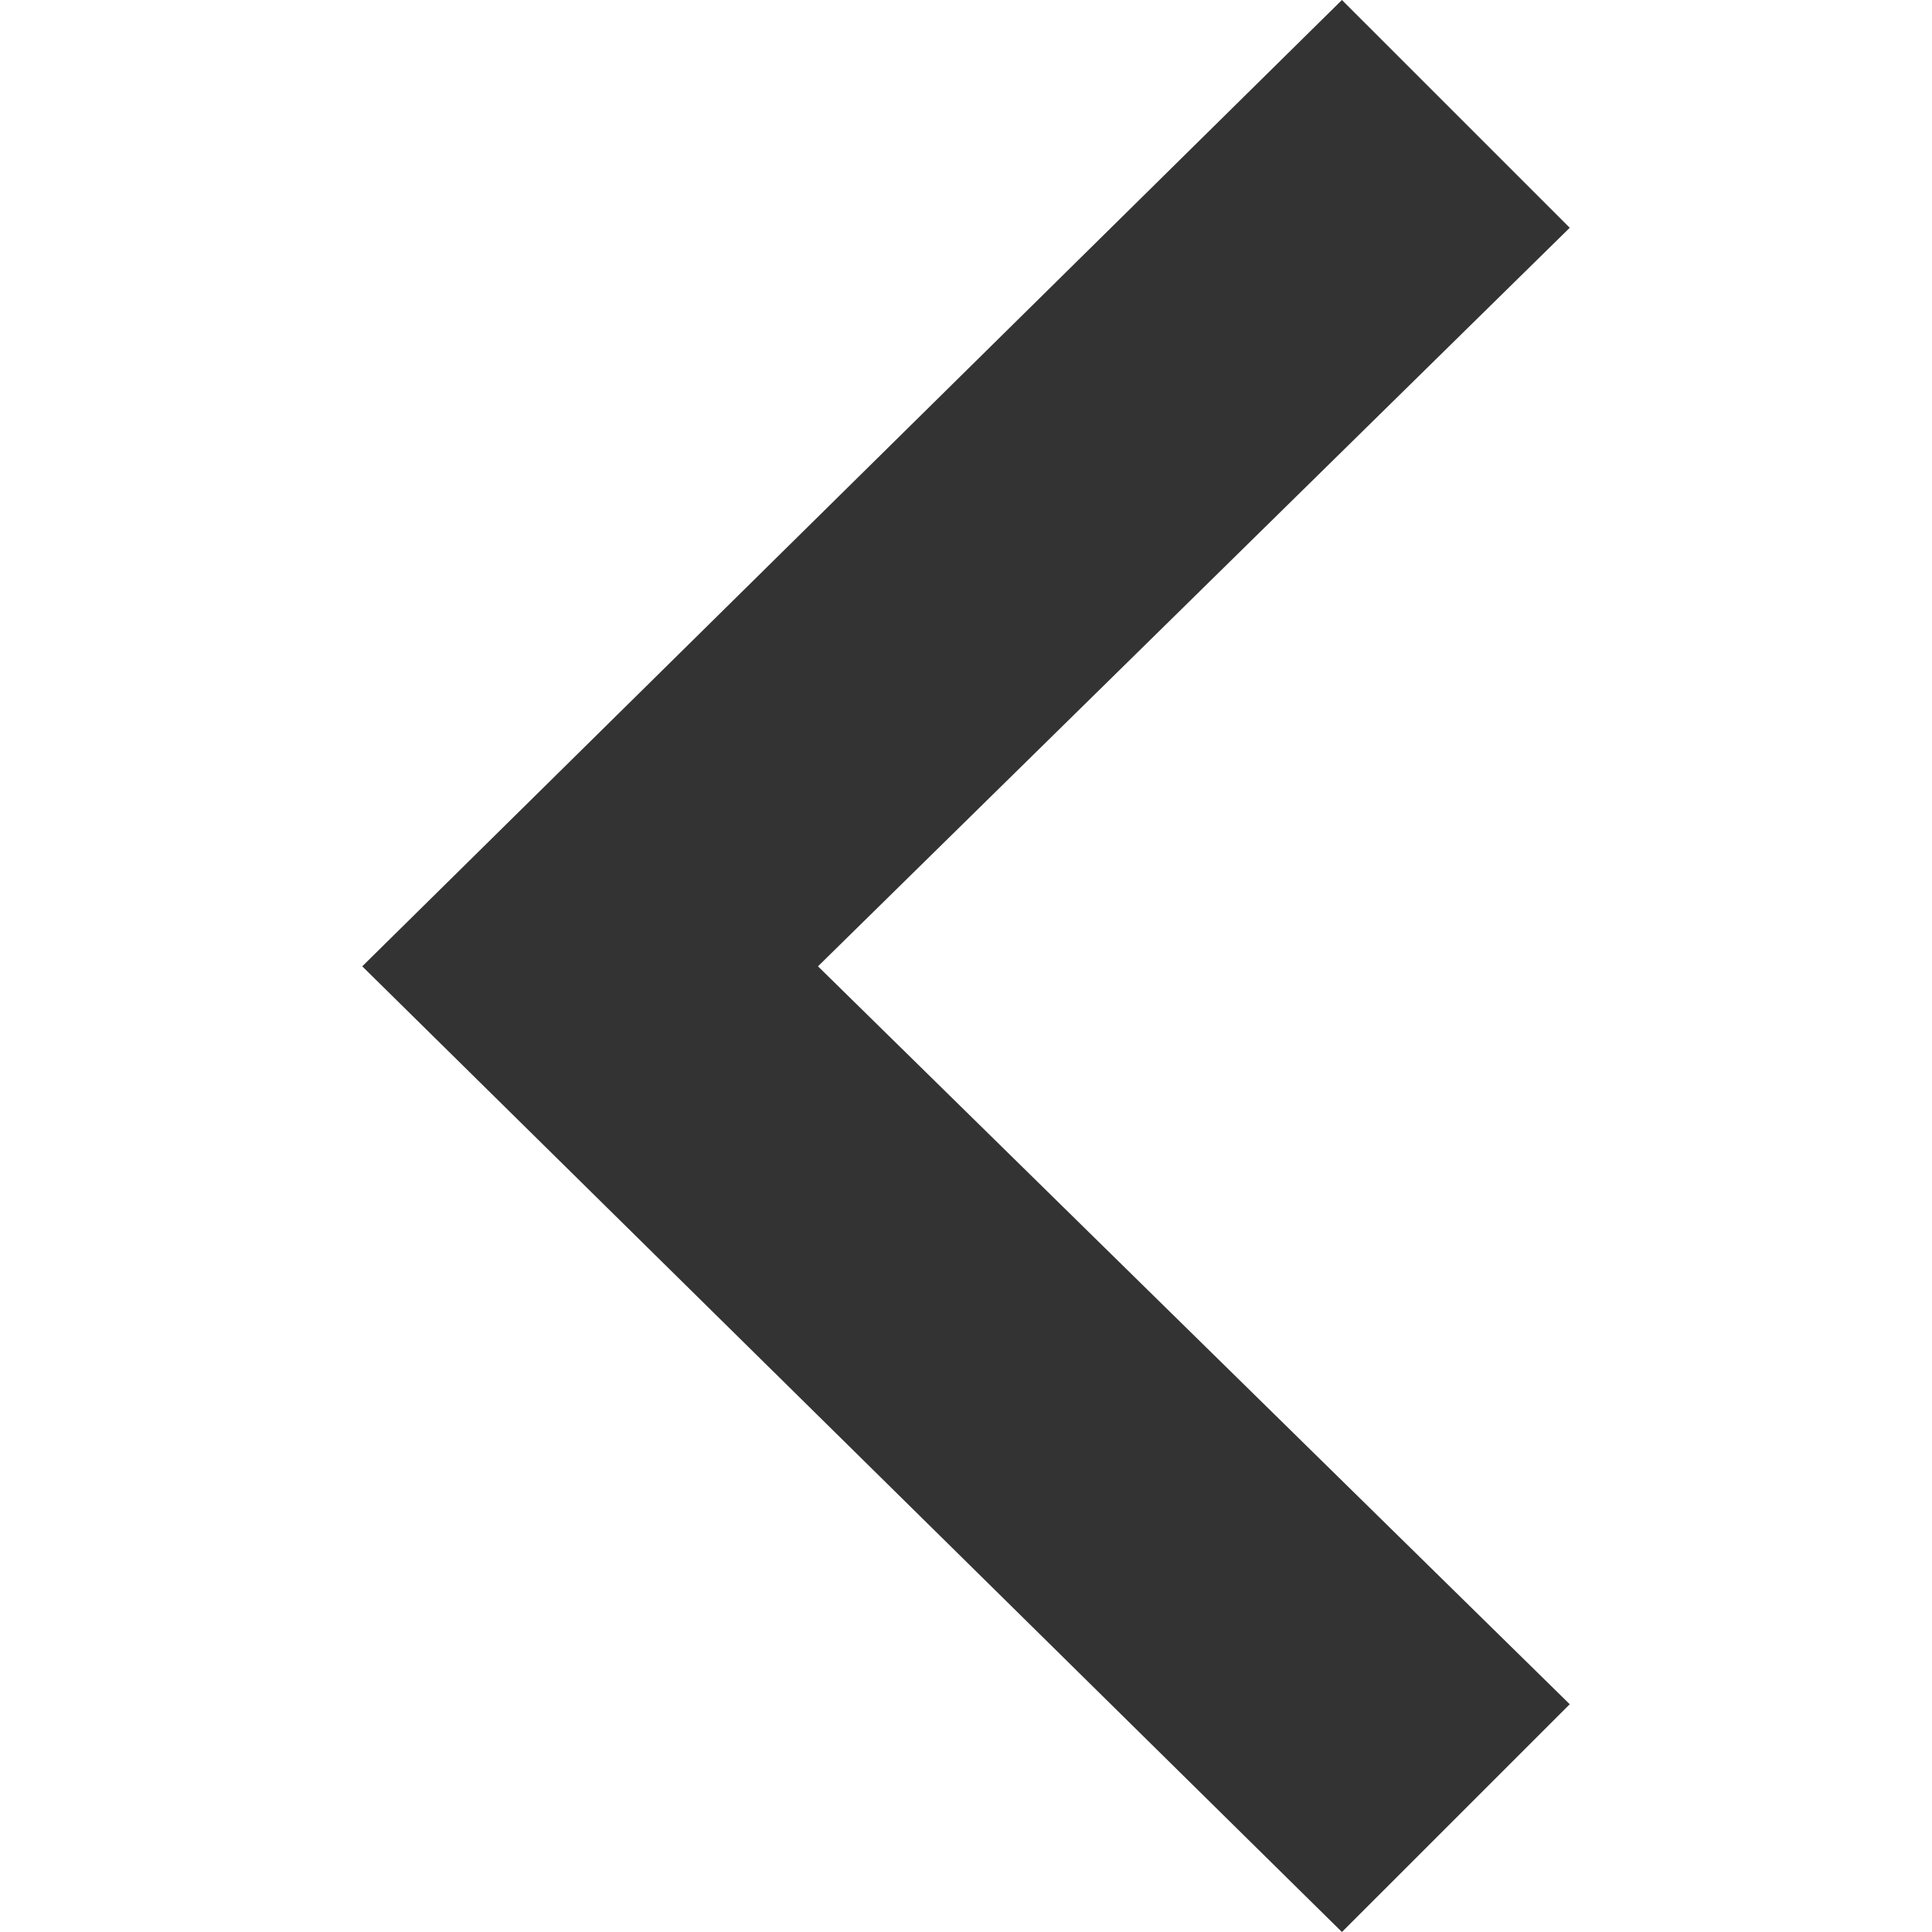 <svg width="36" height="36" viewBox="0 0 36 36" fill="none" xmlns="http://www.w3.org/2000/svg">
<path d="M25.005 0L29.25 4.244L15.242 18.006L29.25 31.756L25.005 36L6.75 18.006L25.005 0Z" fill="#333333"/>
</svg>
